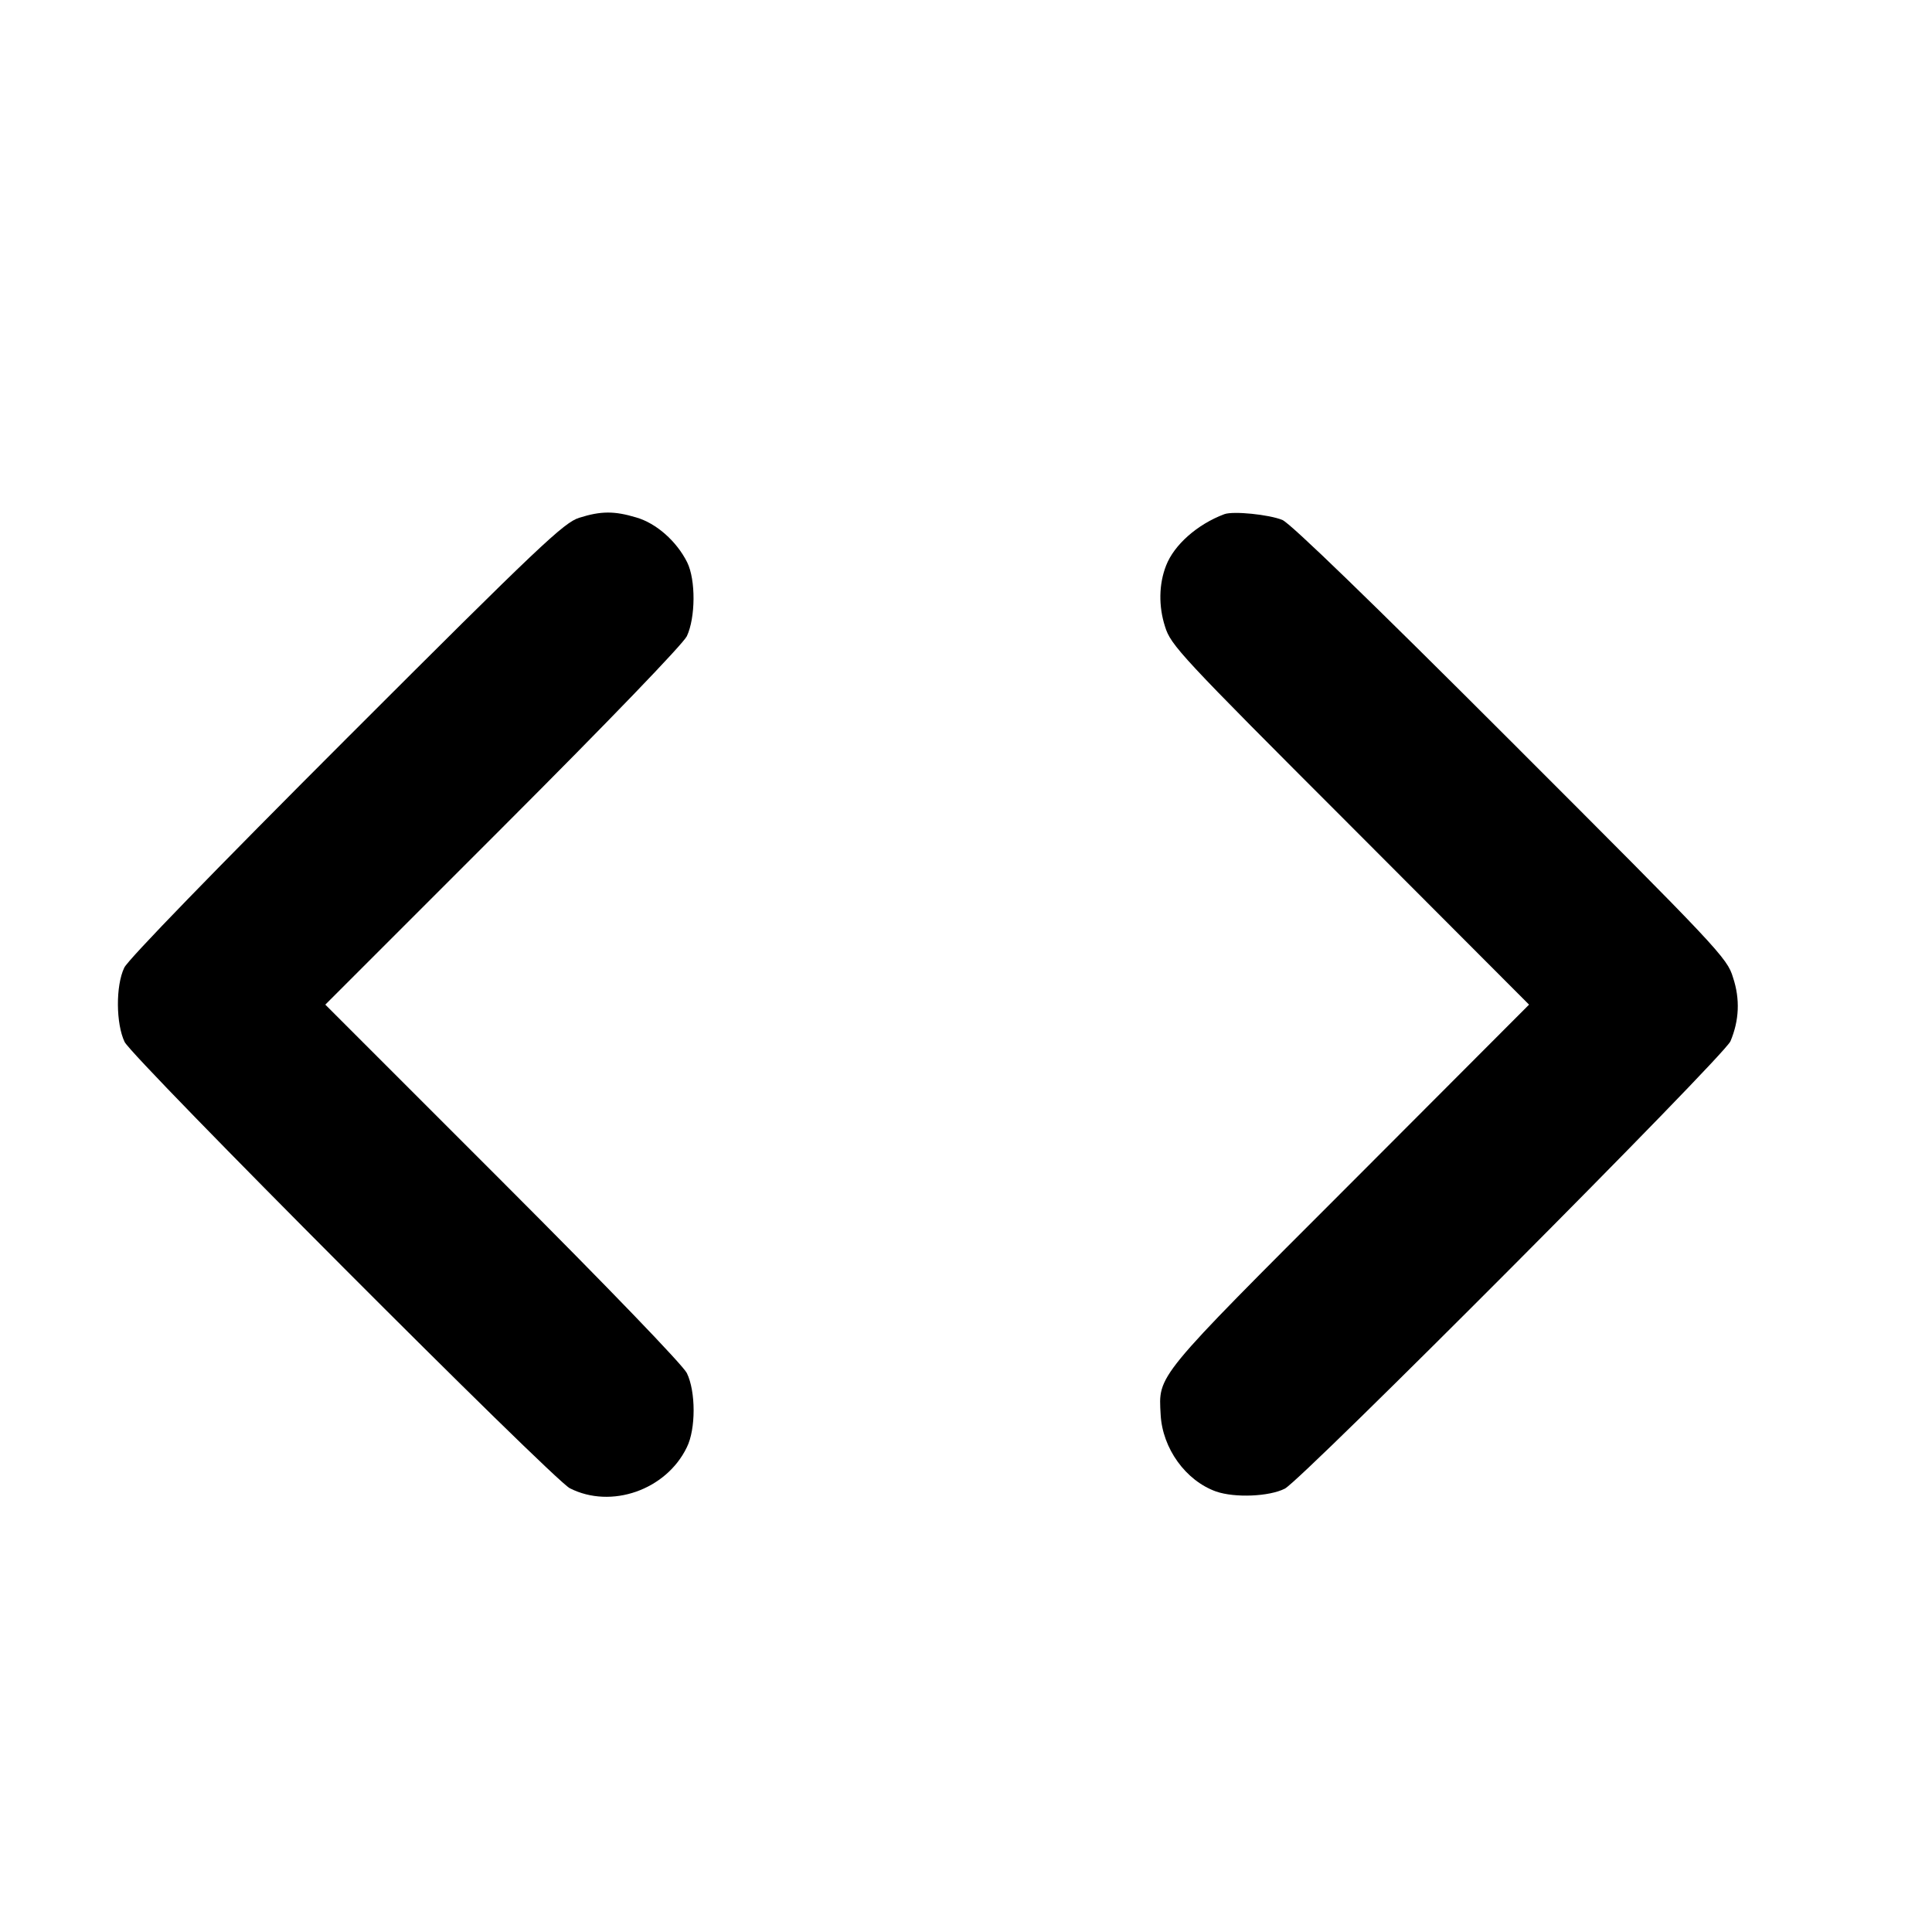 <?xml version="1.0" standalone="no"?>
<!DOCTYPE svg PUBLIC "-//W3C//DTD SVG 20010904//EN"
 "http://www.w3.org/TR/2001/REC-SVG-20010904/DTD/svg10.dtd">
<svg version="1.0" xmlns="http://www.w3.org/2000/svg"
 width="16pt" height="16pt" viewBox="0 0 16 16"
 preserveAspectRatio="xMidYMid meet">
<g transform="translate(0,16) scale(0.003,-0.003)"
fill="#000000" stroke="none">
<path d="M1599 3904 c-42 -13 -108 -75 -643 -610 -359 -359 -603 -610 -613
-632 -24 -50 -23 -155 1 -205 23 -46 1182 -1208 1229 -1232 114 -58 266 -5
323 113 25 50 25 154 0 205 -11 22 -215 234 -508 527 l-490 490 490 490 c295
295 497 505 508 527 24 51 25 155 1 204 -29 58 -85 108 -141 124 -60 18 -97
18 -157 -1z"/>
<path d="M3380 3914 c-75 -28 -139 -85 -161 -142 -20 -51 -21 -112 -3 -168 16
-52 41 -79 511 -549 l494 -495 -494 -495 c-541 -541 -529 -526 -523 -637 5
-93 69 -182 153 -212 52 -18 147 -14 190 8 49 26 1213 1194 1230 1235 24 57
27 116 7 176 -16 54 -39 78 -613 652 -387 387 -608 601 -631 611 -37 15 -135
25 -160 16z"/>
</g>
</svg>
